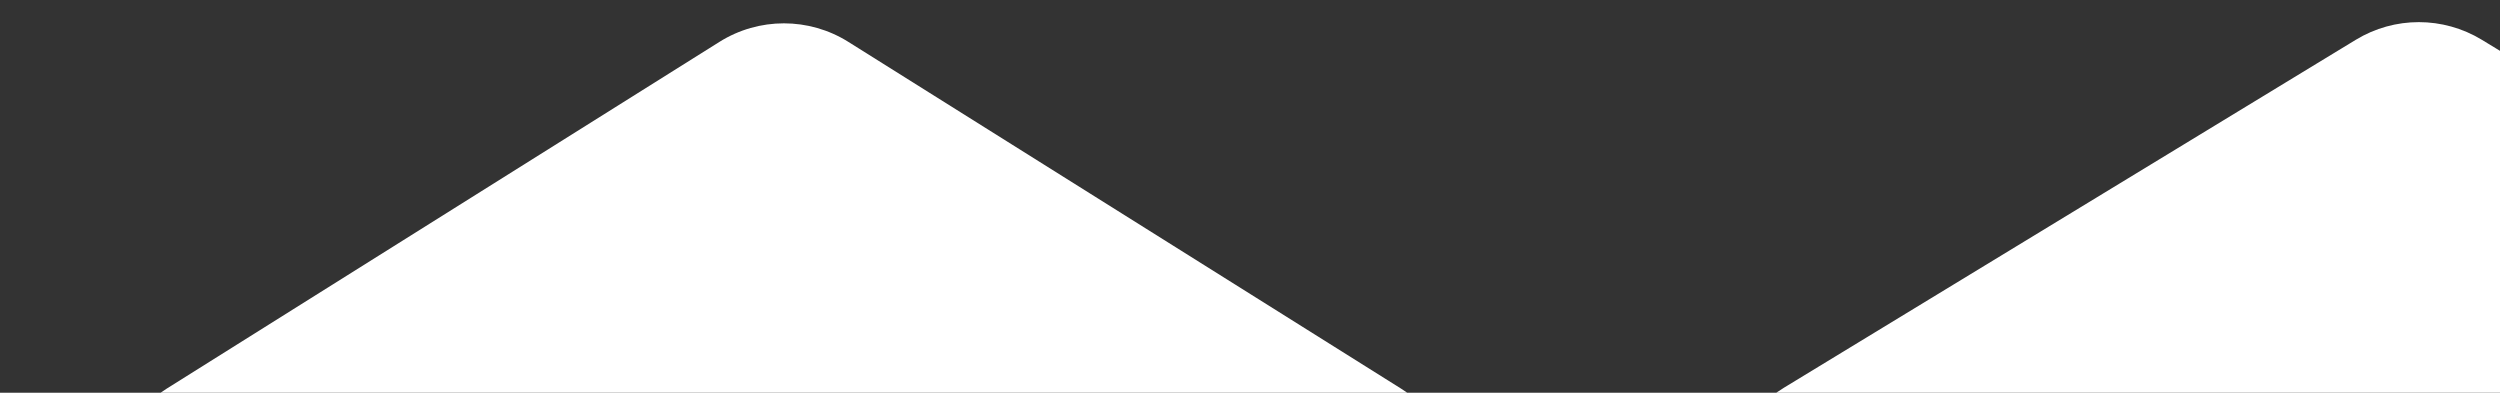 <svg width="732" height="115" viewBox="0 0 732 115" fill="none" xmlns="http://www.w3.org/2000/svg">
<rect x="0" y="0" width="732" height="115" fill="#333333" stroke="none"/>
<path d="M210.653 12.262C222.193 5.023 236.857 5.023 248.397 12.262L410.269 113.81C432.457 127.729 432.457 160.057 410.269 173.975L248.397 275.523C236.857 282.762 222.193 282.762 210.653 275.523L48.78 173.975C26.593 160.057 26.593 127.729 48.78 113.81L210.653 12.262Z" fill="white"/>
<path d="M689.77 11.655C701.109 4.756 715.348 4.756 726.687 11.654L894.167 113.555C916.905 127.389 916.905 160.396 894.167 174.231L726.687 276.131C715.348 283.03 701.109 283.03 689.77 276.131L522.29 174.231C499.552 160.396 499.552 127.389 522.29 113.555L689.77 11.655Z" fill="white"/>
</svg>
